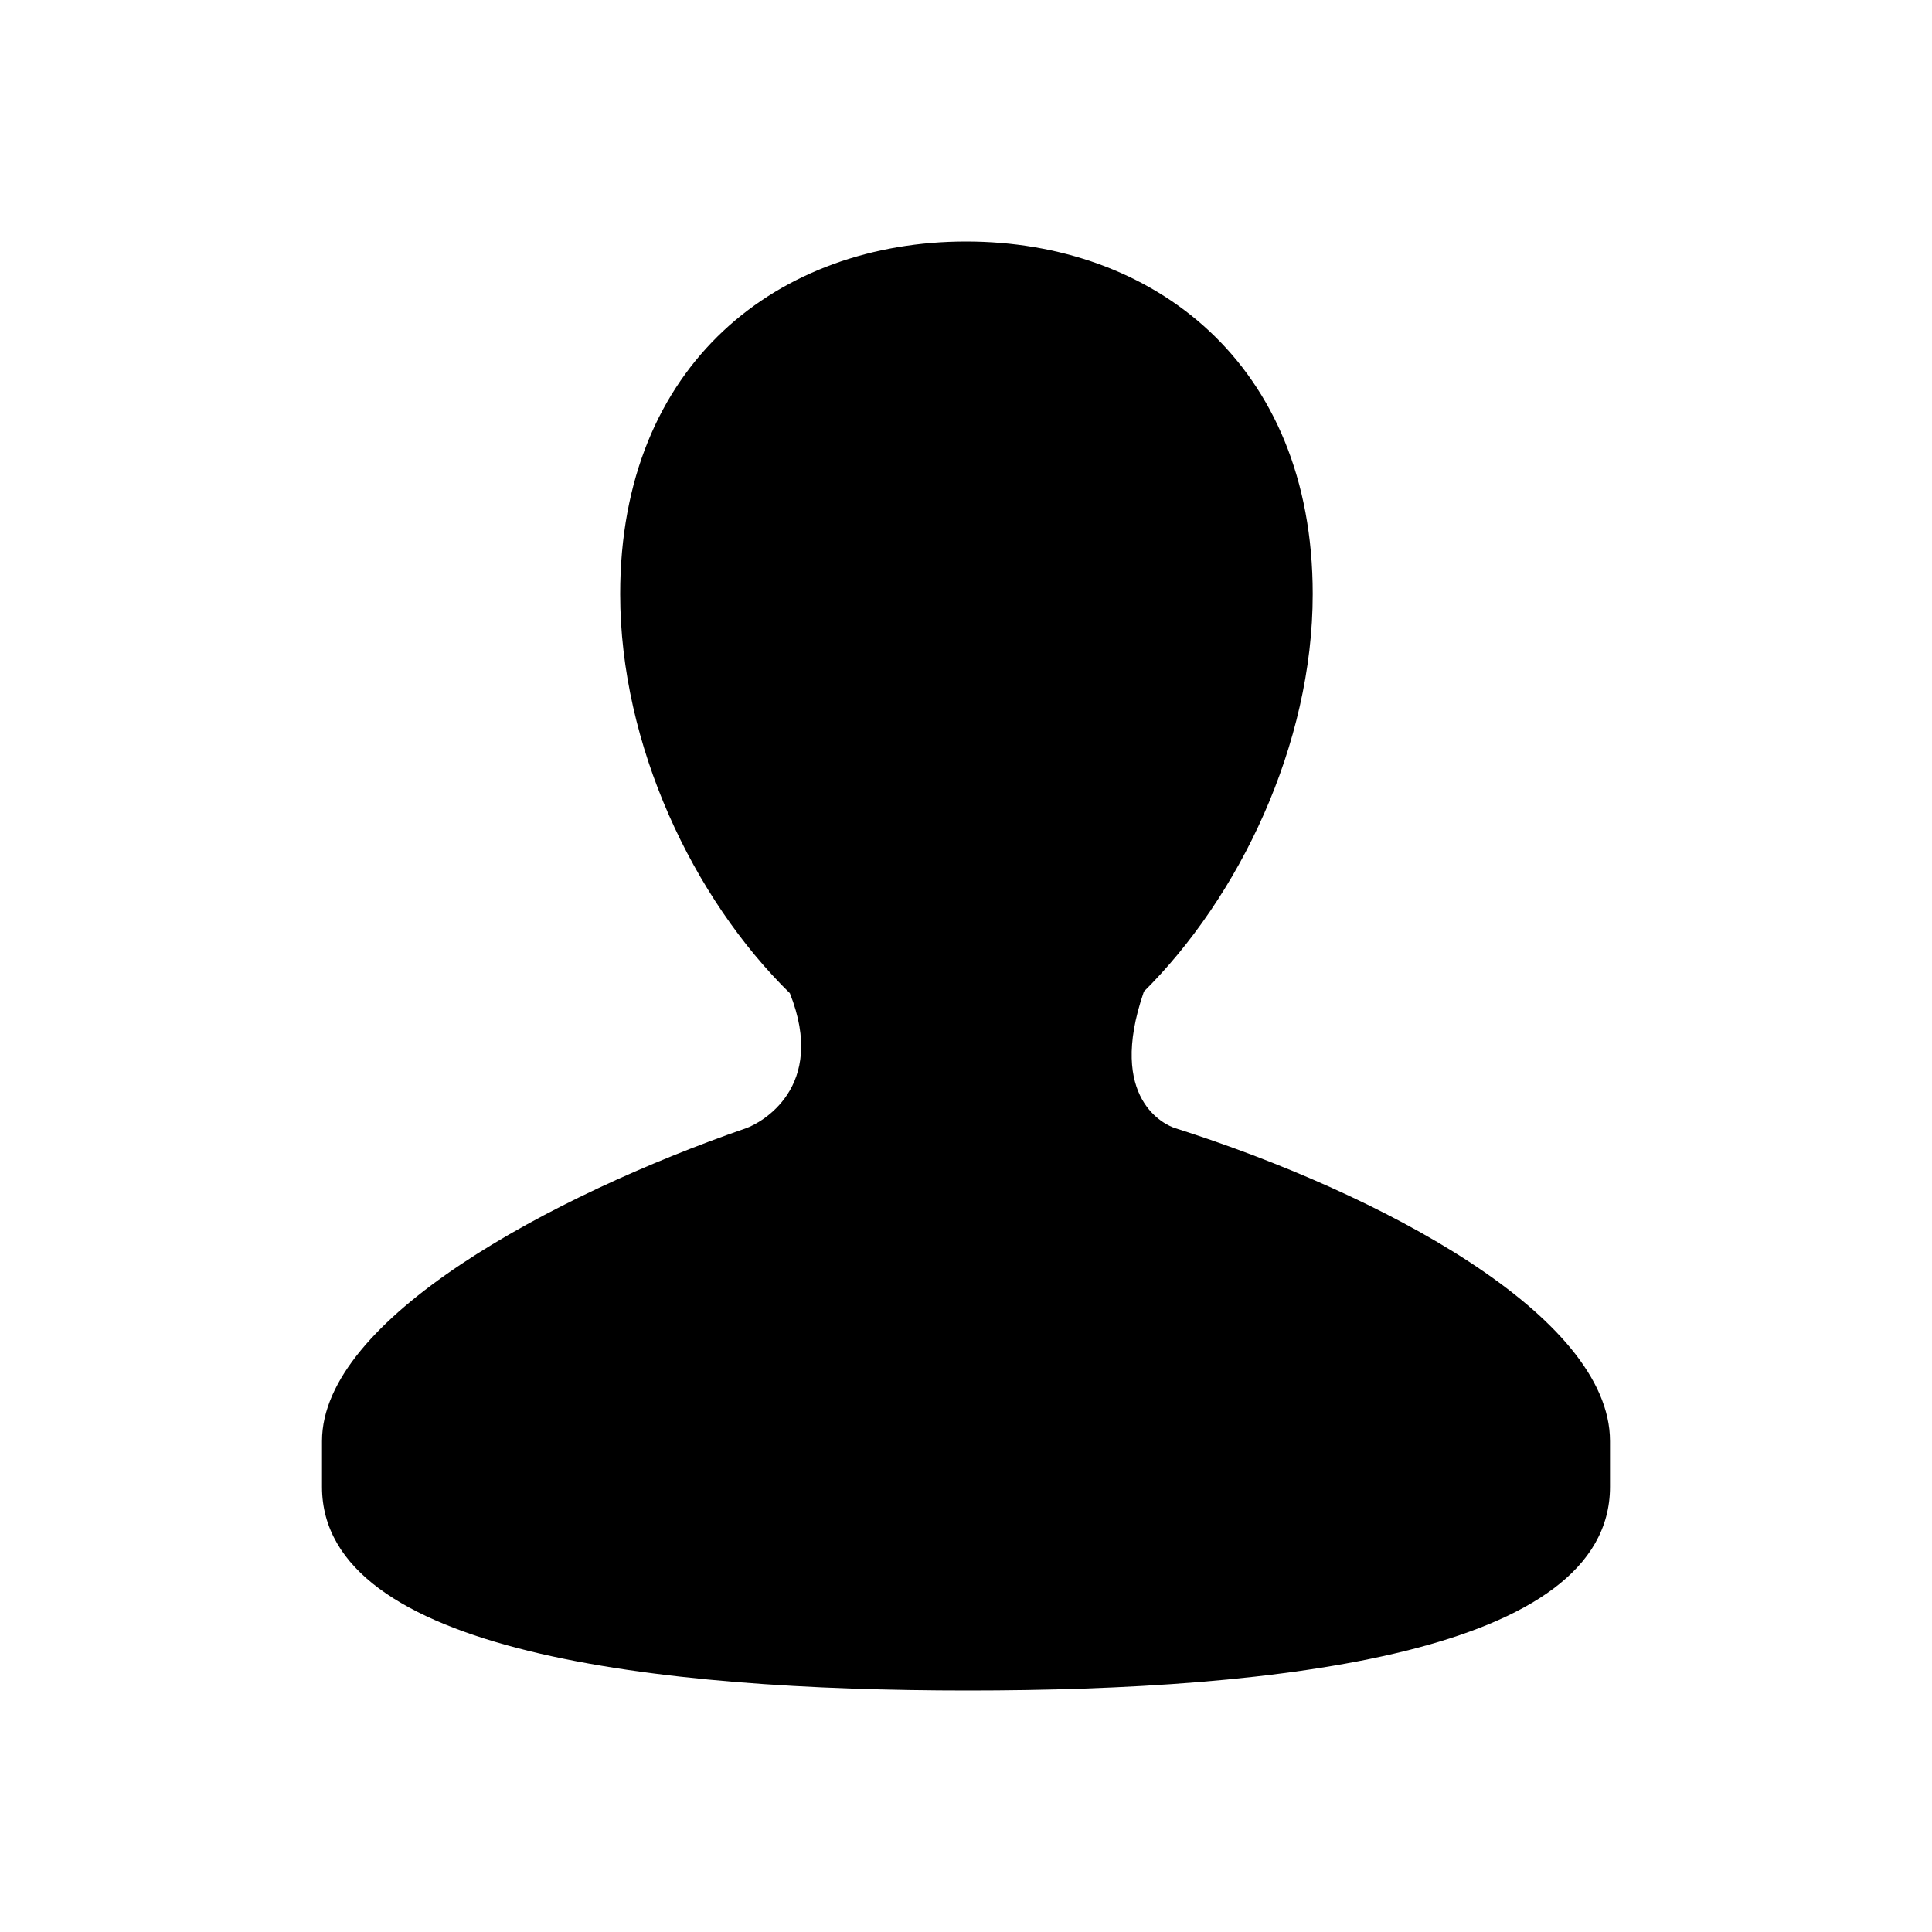 <!-- Person - num-24 -->
<svg width="24" height="24" viewBox="0 0 24 24" fill="none" xmlns="http://www.w3.org/2000/svg">
    <path d="M14.598 14.014C14.482 13.978 13.749 13.661 14.207 12.326H14.201C15.395 11.146 16.307 9.248
        16.307 7.379C16.307 4.506 14.315 3 12.001 3C9.685 3 7.704 4.506 7.704 7.379C7.704 9.256
        8.611 11.162 9.812 12.338C10.28 13.516 9.443 13.954 9.268 14.015C6.844 14.856 4 16.389 4
        17.902V18.47C4 20.531 8.167 21 12.023 21C15.886 21 20 20.531 20 18.47V17.902C20 16.343 17.142 14.822
        14.598 14.014Z"
          fill="black"/>
</svg>